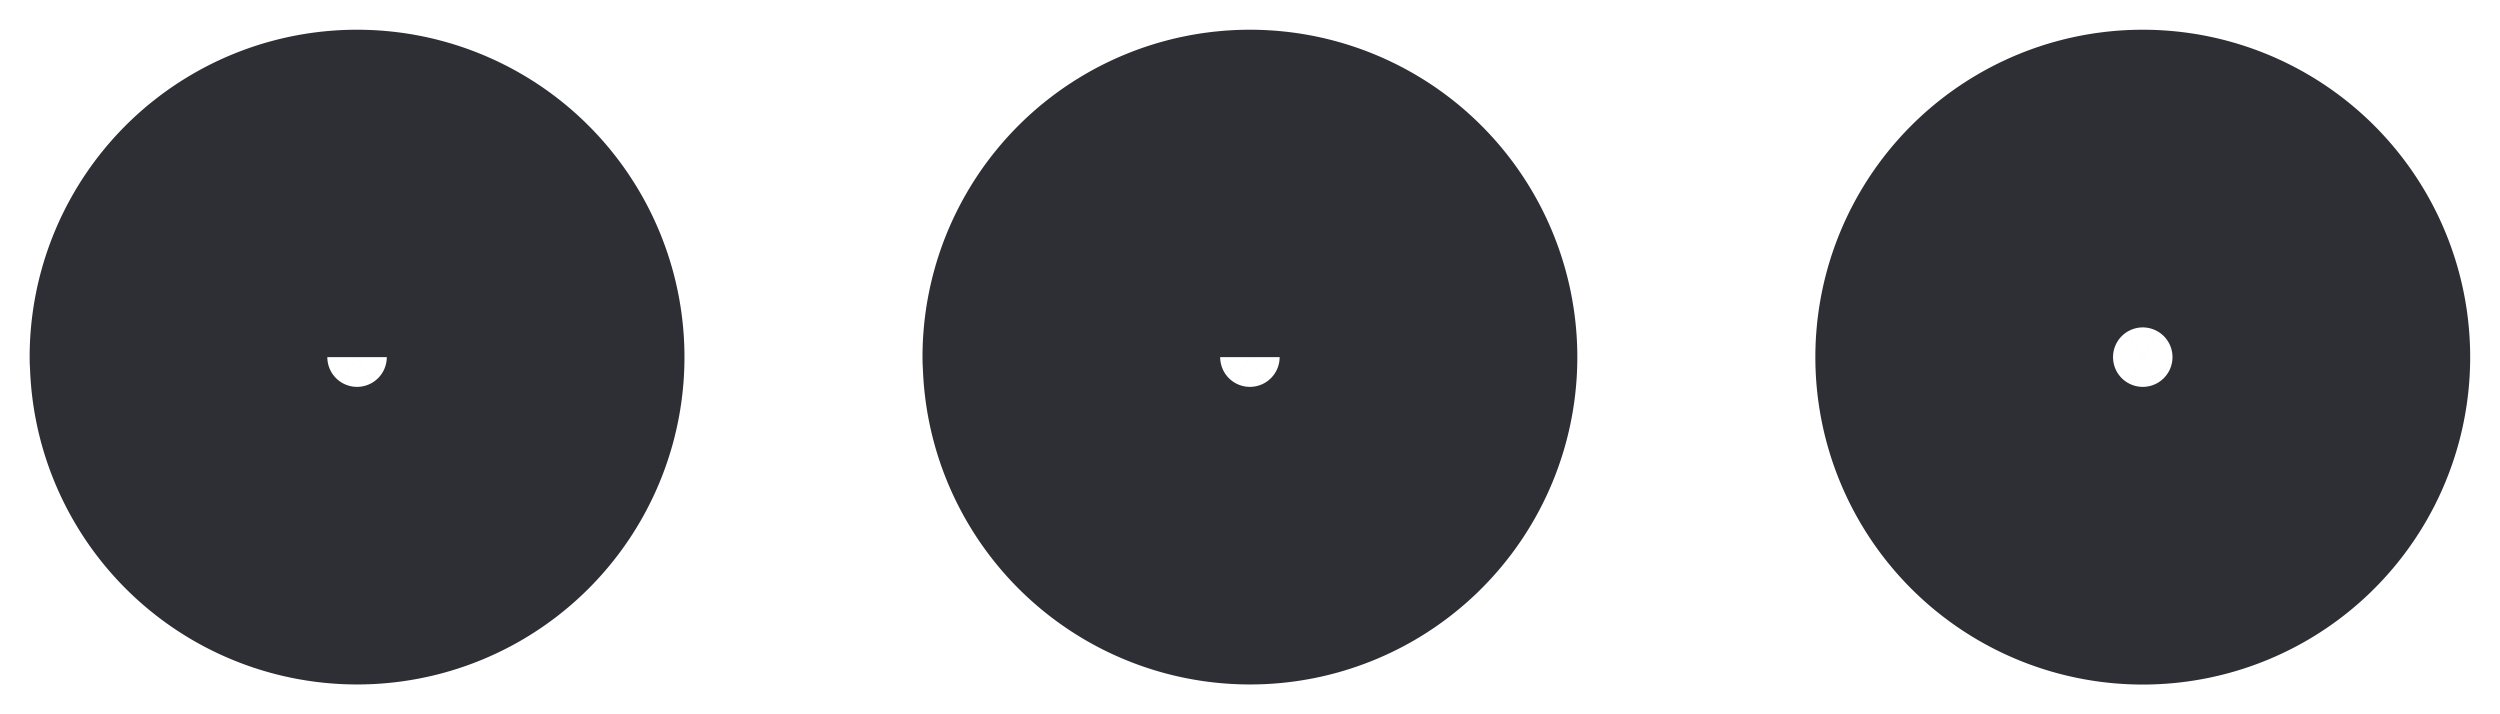 <svg width="14" height="4" fill="none" xmlns="http://www.w3.org/2000/svg"><path d="M11.166 2a.833.833 0 1 0 1.667 0 .833.833 0 0 0-1.667 0ZM6.167 2a.833.833 0 1 0 1.666 0 .833.833 0 0 0-1.667 0Zm-5 0a.833.833 0 1 0 1.666 0 .833.833 0 0 0-1.667 0Z" stroke="#2E2F35" stroke-width="2" stroke-linecap="round" stroke-linejoin="round"/></svg>